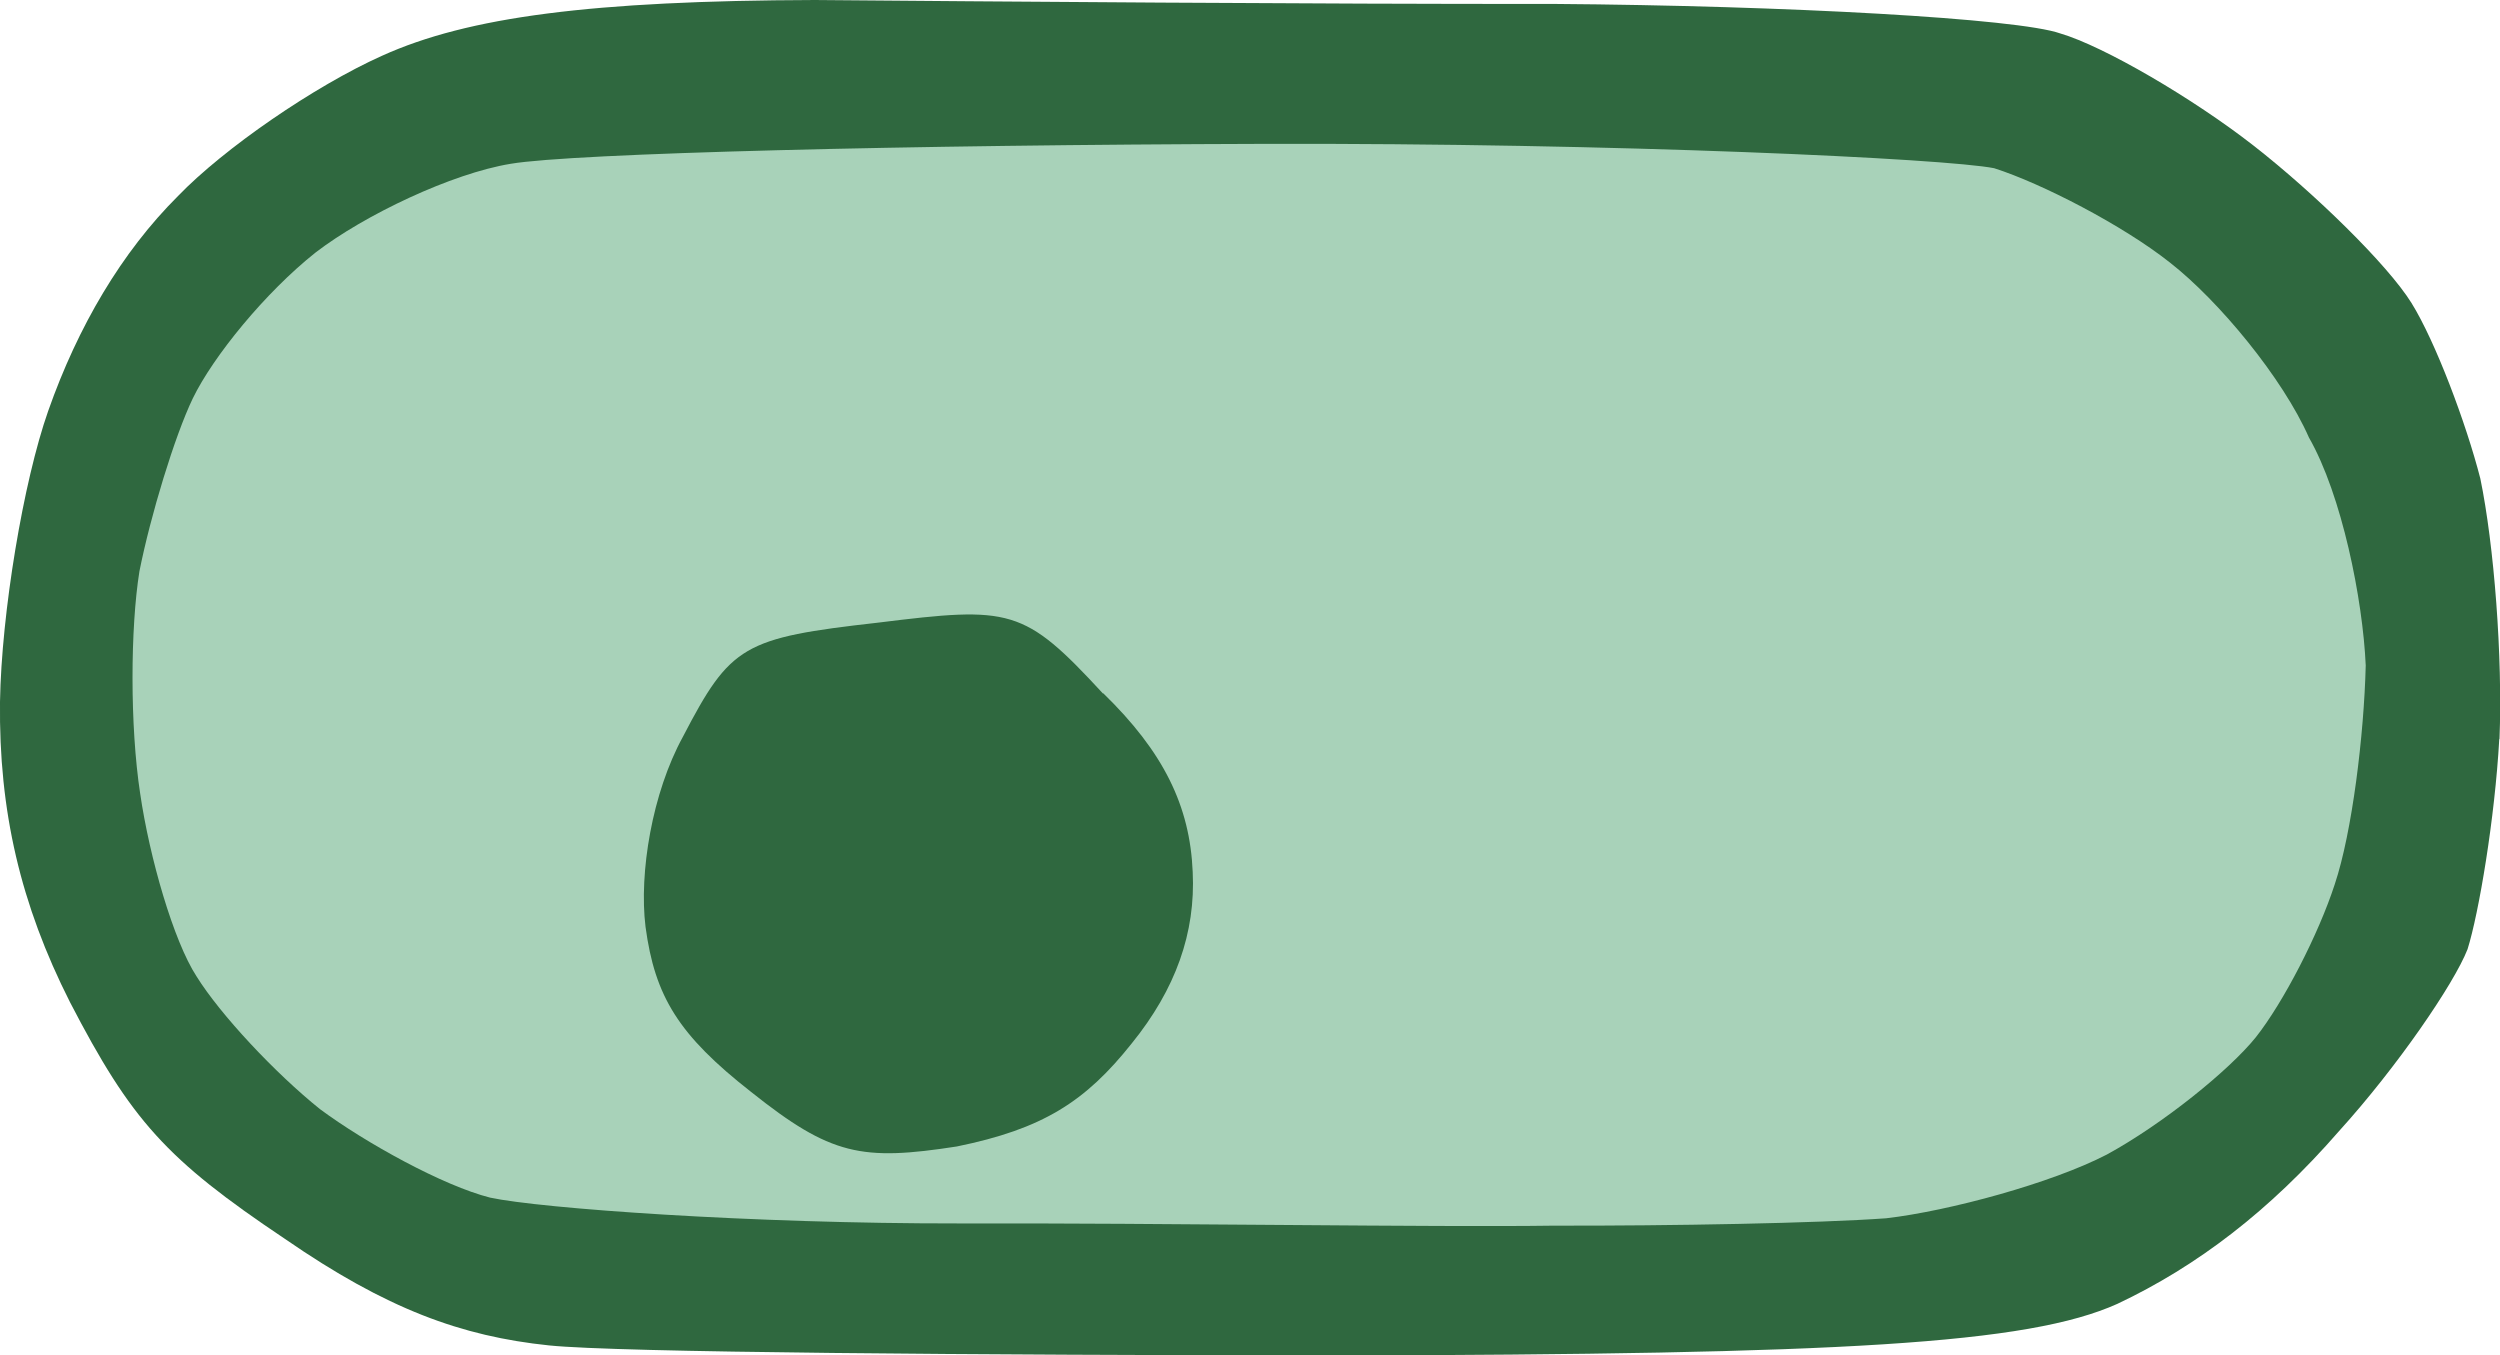 <?xml version="1.0" encoding="UTF-8"?><svg id="Layer_2" xmlns="http://www.w3.org/2000/svg" viewBox="0 0 101.66 55.11"><defs><style>.cls-1{fill:#2f683f;}.cls-2{fill:#a8d2b9;}</style></defs><g id="Layer_3"><path class="cls-1" d="M101.63,30.06c-.18,3.22-.83,7.08-1.29,8.54-.55,1.41-2.88,4.81-5.23,7.4-2.82,3.24-5.77,5.49-9.01,7.02-3.65,1.64-11.18,2.05-31.78,2.1-14.72-.02-29.18-.12-31.99-.41-3.57-.37-6.61-1.48-10.74-4.33-4.84-3.24-6.25-4.82-8.74-9.62C.83,36.77-.05,32.97,0,28.54c.06-3.62.95-8.96,1.96-11.83,1.21-3.44,2.99-6.46,5.28-8.74,1.87-1.94,5.55-4.47,8.29-5.7C19.04.68,24.08.03,33.13,0c6.94.06,20.58.17,30.07.16,9.44.07,18.86.59,20.58,1.2,1.77.52,5.4,2.64,7.87,4.57s5.44,4.83,6.41,6.39c.97,1.56,2.22,4.88,2.8,7.14.56,2.71.91,7.24.78,10.59Z"/><path class="cls-2" d="M96.2,27.06c-.07,2.82-.55,6.78-1.26,8.9-.66,2.03-2.08,4.79-3.21,6.22-1.08,1.34-3.77,3.52-6.06,4.77-2.24,1.16-6.4,2.29-8.97,2.59-2.74.2-8.74.31-13.53.3-4.84.07-15.71-.11-24.17-.09-8.46.01-17.03-.61-19.07-1.05-1.9-.48-5.06-2.22-6.92-3.6-1.82-1.46-4.05-3.84-5.02-5.4-.93-1.43-1.91-4.82-2.29-7.43-.42-2.75-.4-6.73-.03-9.04.45-2.26,1.43-5.49,2.17-7.03.83-1.71,2.95-4.31,4.99-5.93,1.99-1.53,5.55-3.22,7.94-3.61,2.52-.43,16.19-.77,30.6-.81,14.41-.04,27.77.6,29.72.99,1.94.62,5.23,2.32,7.14,3.83,2,1.56,4.6,4.71,5.66,7.12,1.34,2.34,2.19,6.58,2.31,9.27Z"/><path class="cls-1" d="M44.86,28.19c2.45,2.38,3.53,4.58,3.64,7.27.12,2.47-.69,4.76-2.48,6.97-1.89,2.38-3.63,3.48-7.11,4.19-3.87.6-5.12.37-8.37-2.22-2.95-2.31-3.91-3.88-4.29-6.71-.27-2.2.27-5.45,1.52-7.73,1.94-3.73,2.45-4.02,7.93-4.64,5.4-.67,5.93-.61,9.15,2.88Z"/></g></svg>